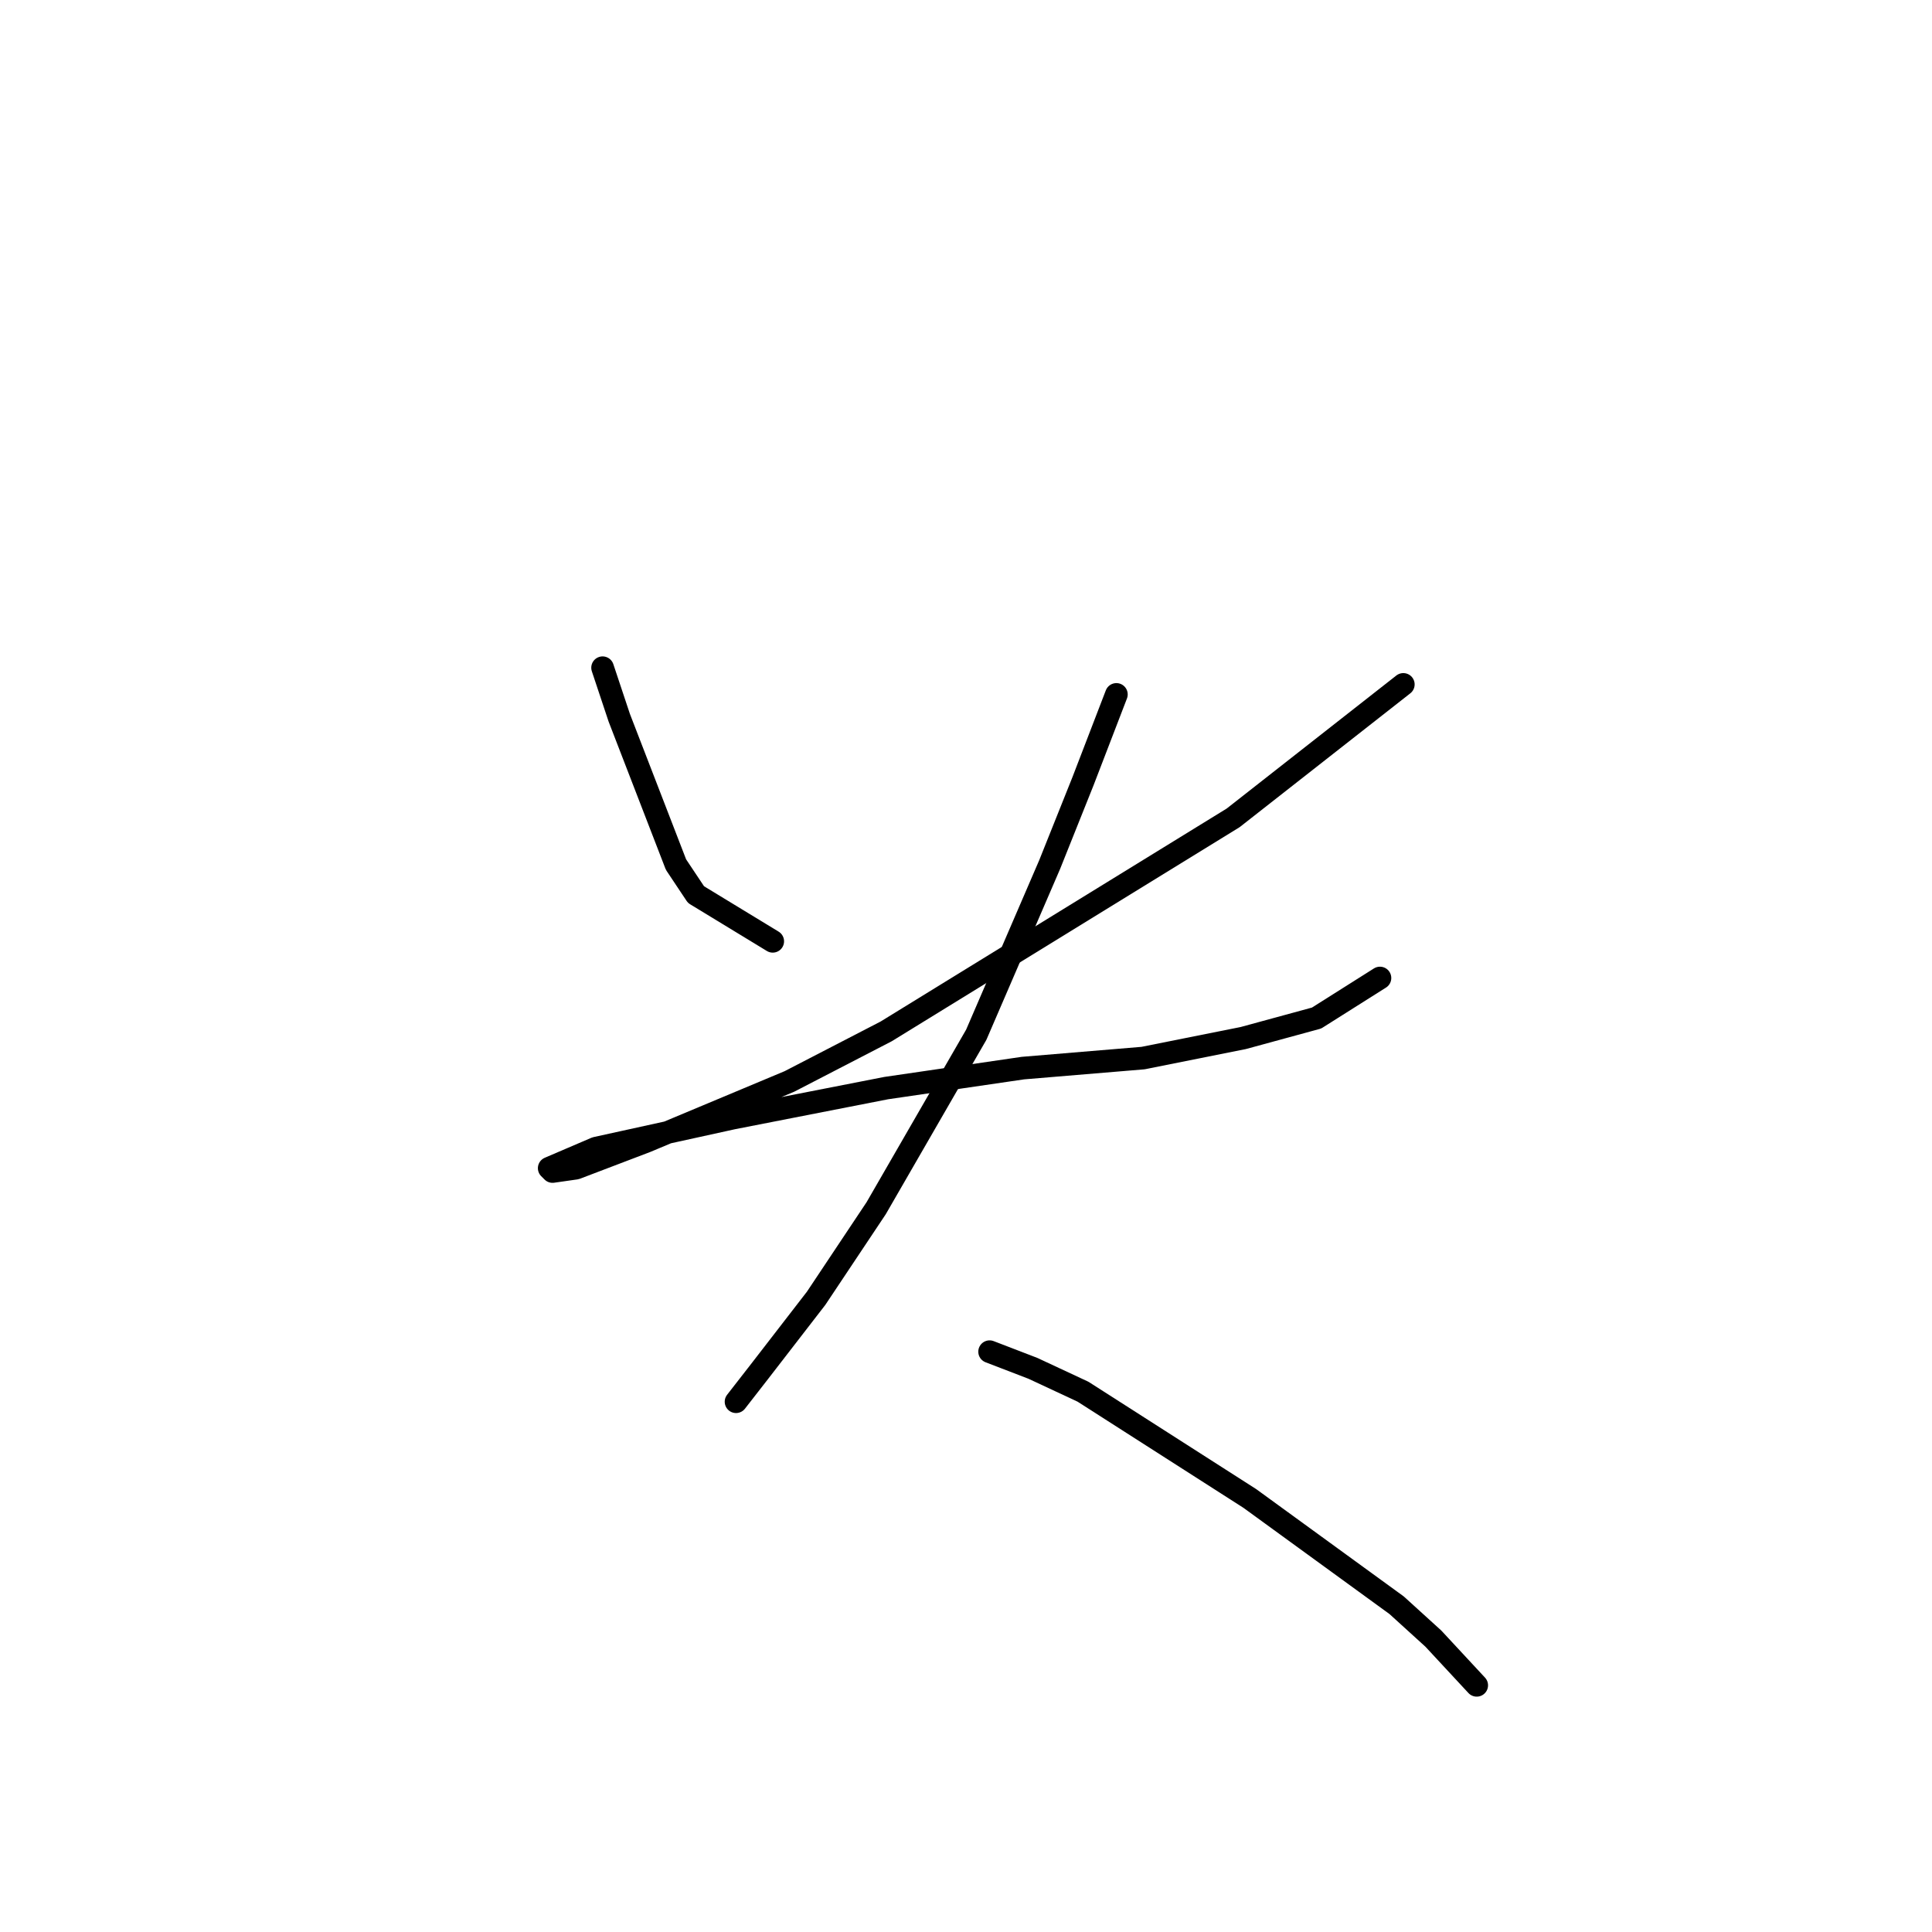 <?xml version="1.0" standalone="no"?>
    <svg width="256" height="256" xmlns="http://www.w3.org/2000/svg" version="1.1">
    <polyline stroke="black" stroke-width="3" stroke-linecap="round" fill="transparent" stroke-linejoin="round" points="79.846 88.477 82.056 95.109 89.572 114.56 92.224 118.539 102.392 124.728 102.392 124.728 " />
        <polyline stroke="black" stroke-width="3" stroke-linecap="round" fill="transparent" stroke-linejoin="round" points="185.947 90.688 163.4 108.371 117.423 136.665 104.603 143.296 85.593 151.254 76.309 154.79 73.215 155.232 72.773 154.79 78.962 152.138 97.087 148.159 117.423 144.18 135.549 141.528 151.464 140.201 164.727 137.549 174.453 134.896 182.852 129.591 182.852 129.591 " />
        <polyline stroke="black" stroke-width="3" stroke-linecap="round" fill="transparent" stroke-linejoin="round" points="147.927 92.014 143.506 103.508 139.086 114.56 129.36 137.107 116.097 160.095 108.14 172.032 100.624 181.758 97.529 185.736 97.529 185.736 " />
        <polyline stroke="black" stroke-width="3" stroke-linecap="round" fill="transparent" stroke-linejoin="round" points="131.128 179.105 136.875 181.315 143.506 184.41 165.611 198.557 185.063 212.704 189.926 217.124 195.673 223.314 195.673 223.314 " />
        </svg>